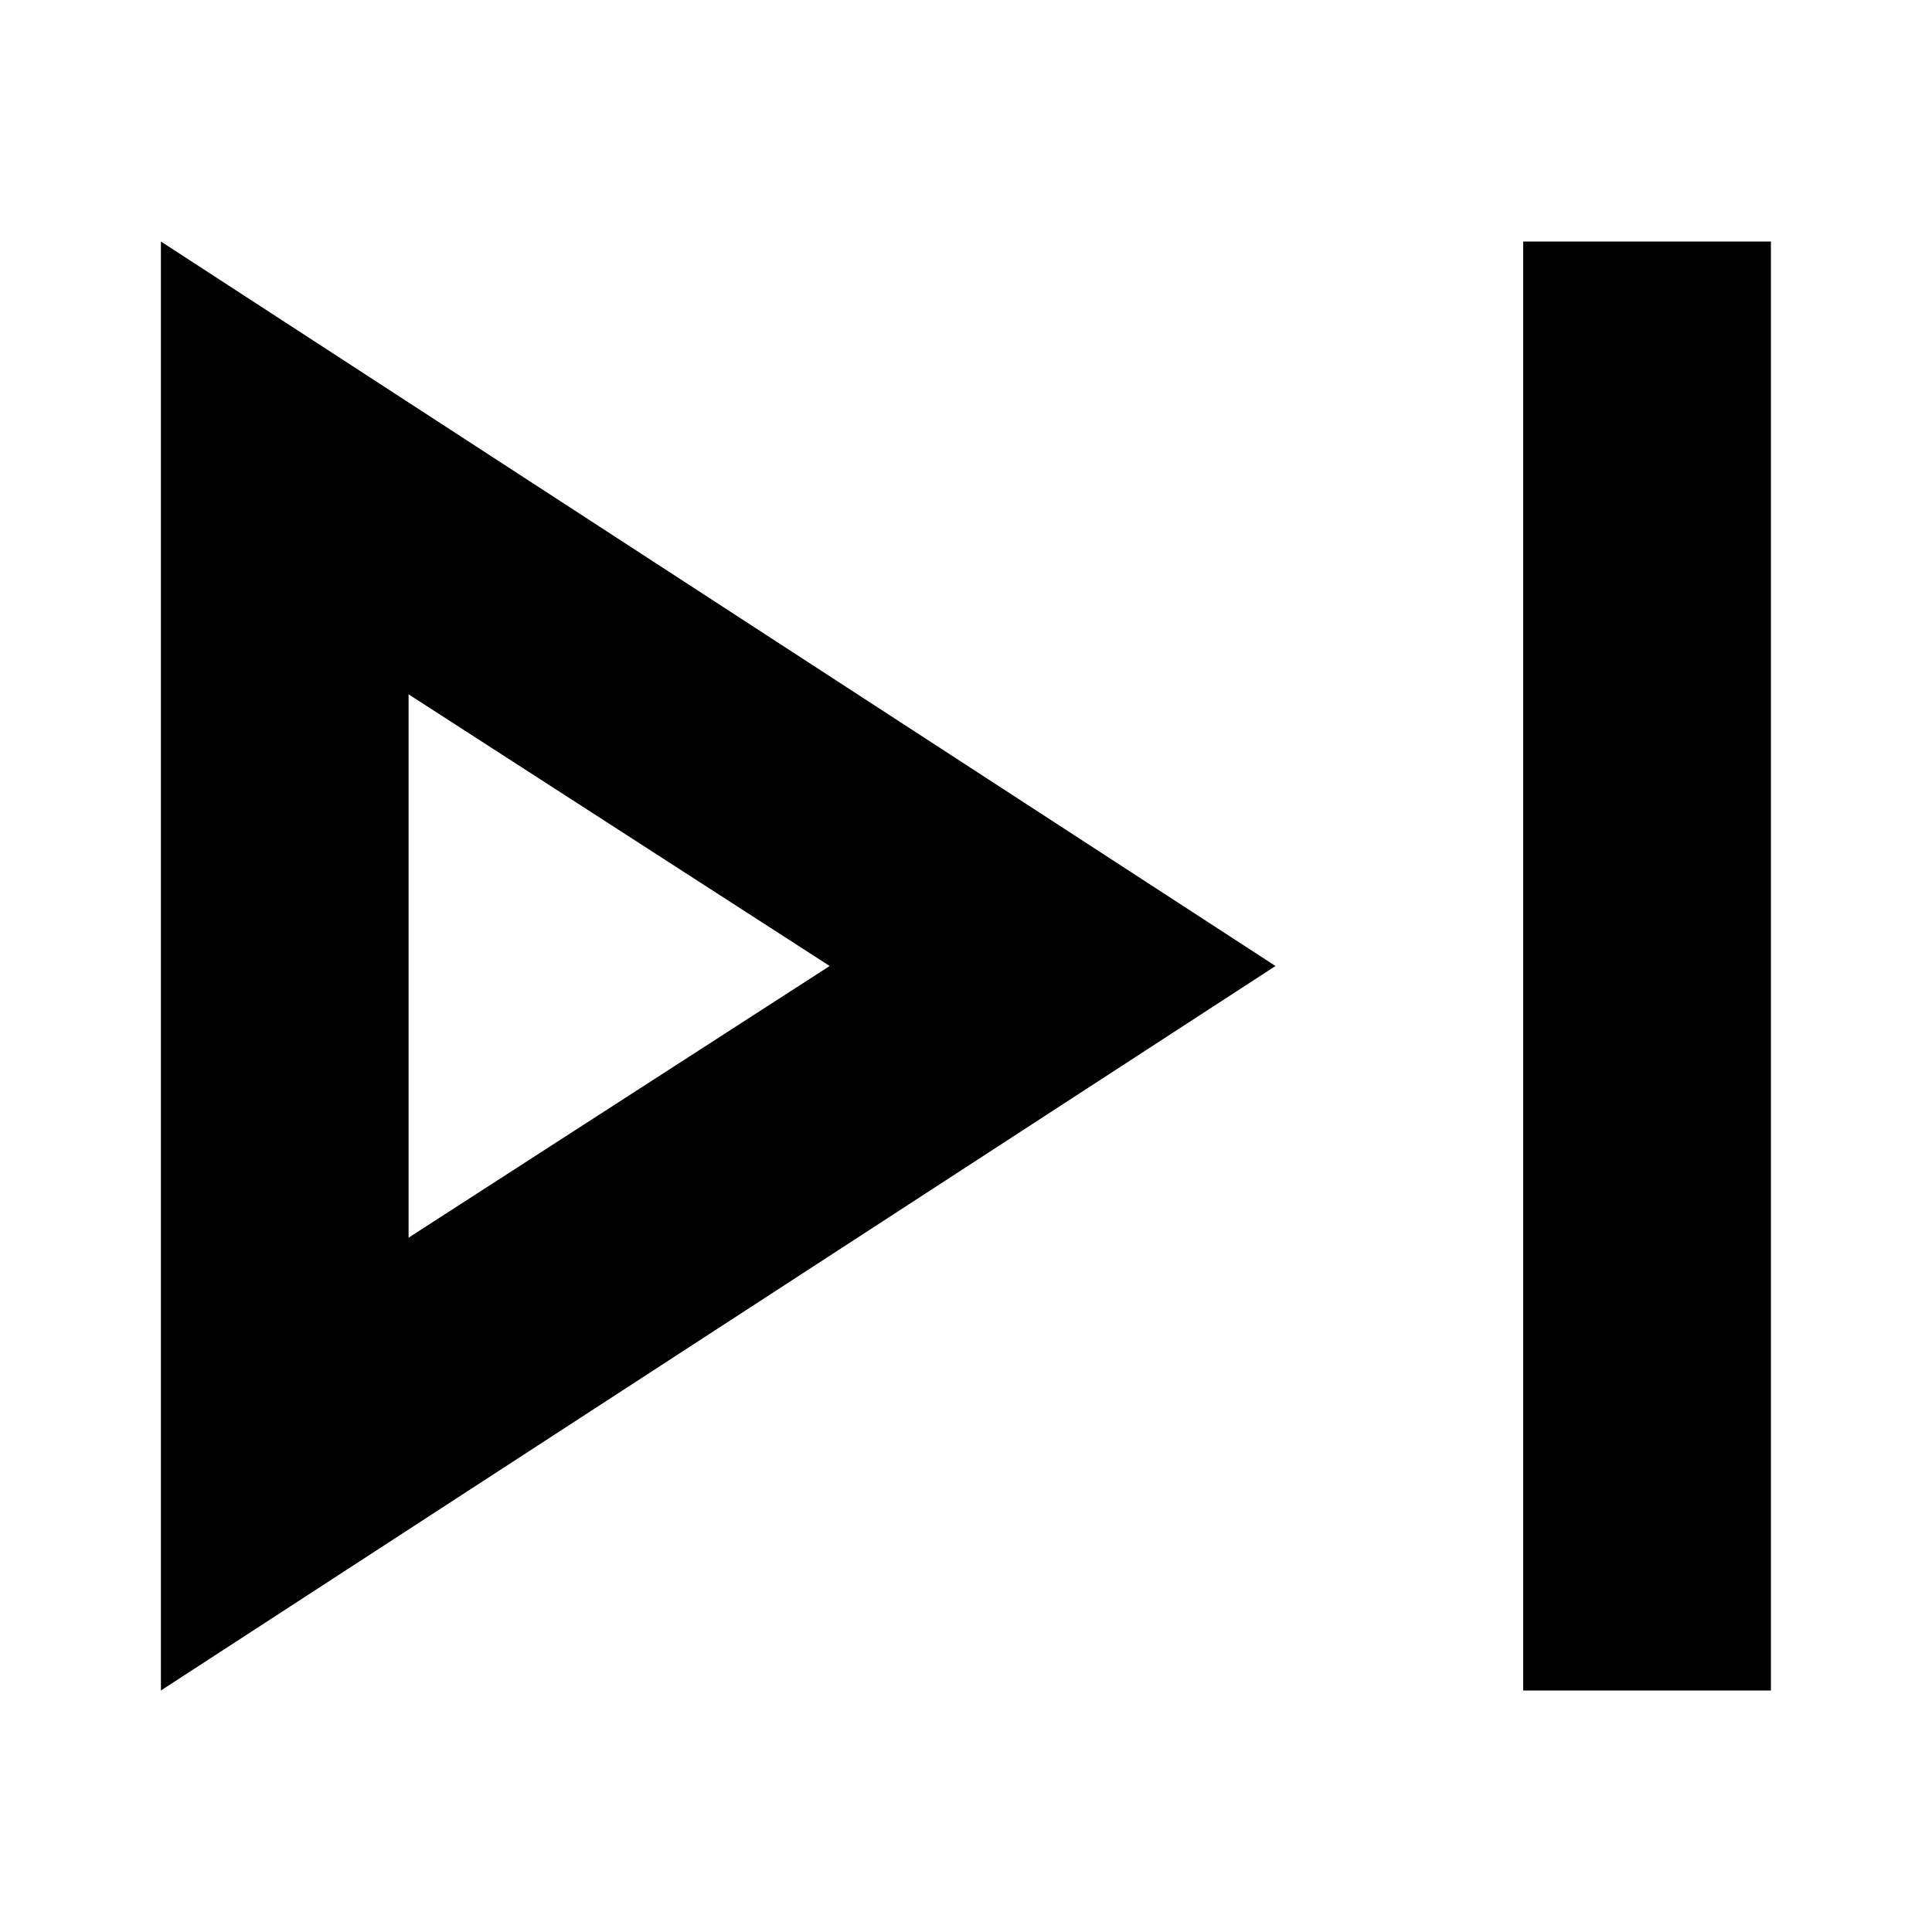 <svg width="50" height="50" viewBox="0 0 50 50" fill="none" xmlns="http://www.w3.org/2000/svg">
<path d="M39.42 43.75V6.25H45.831V43.75H39.42ZM4.164 43.75V6.25L33.01 25L4.164 43.75ZM10.574 32.031L21.472 25L10.574 17.969V32.031Z" fill="black"/>
</svg>
